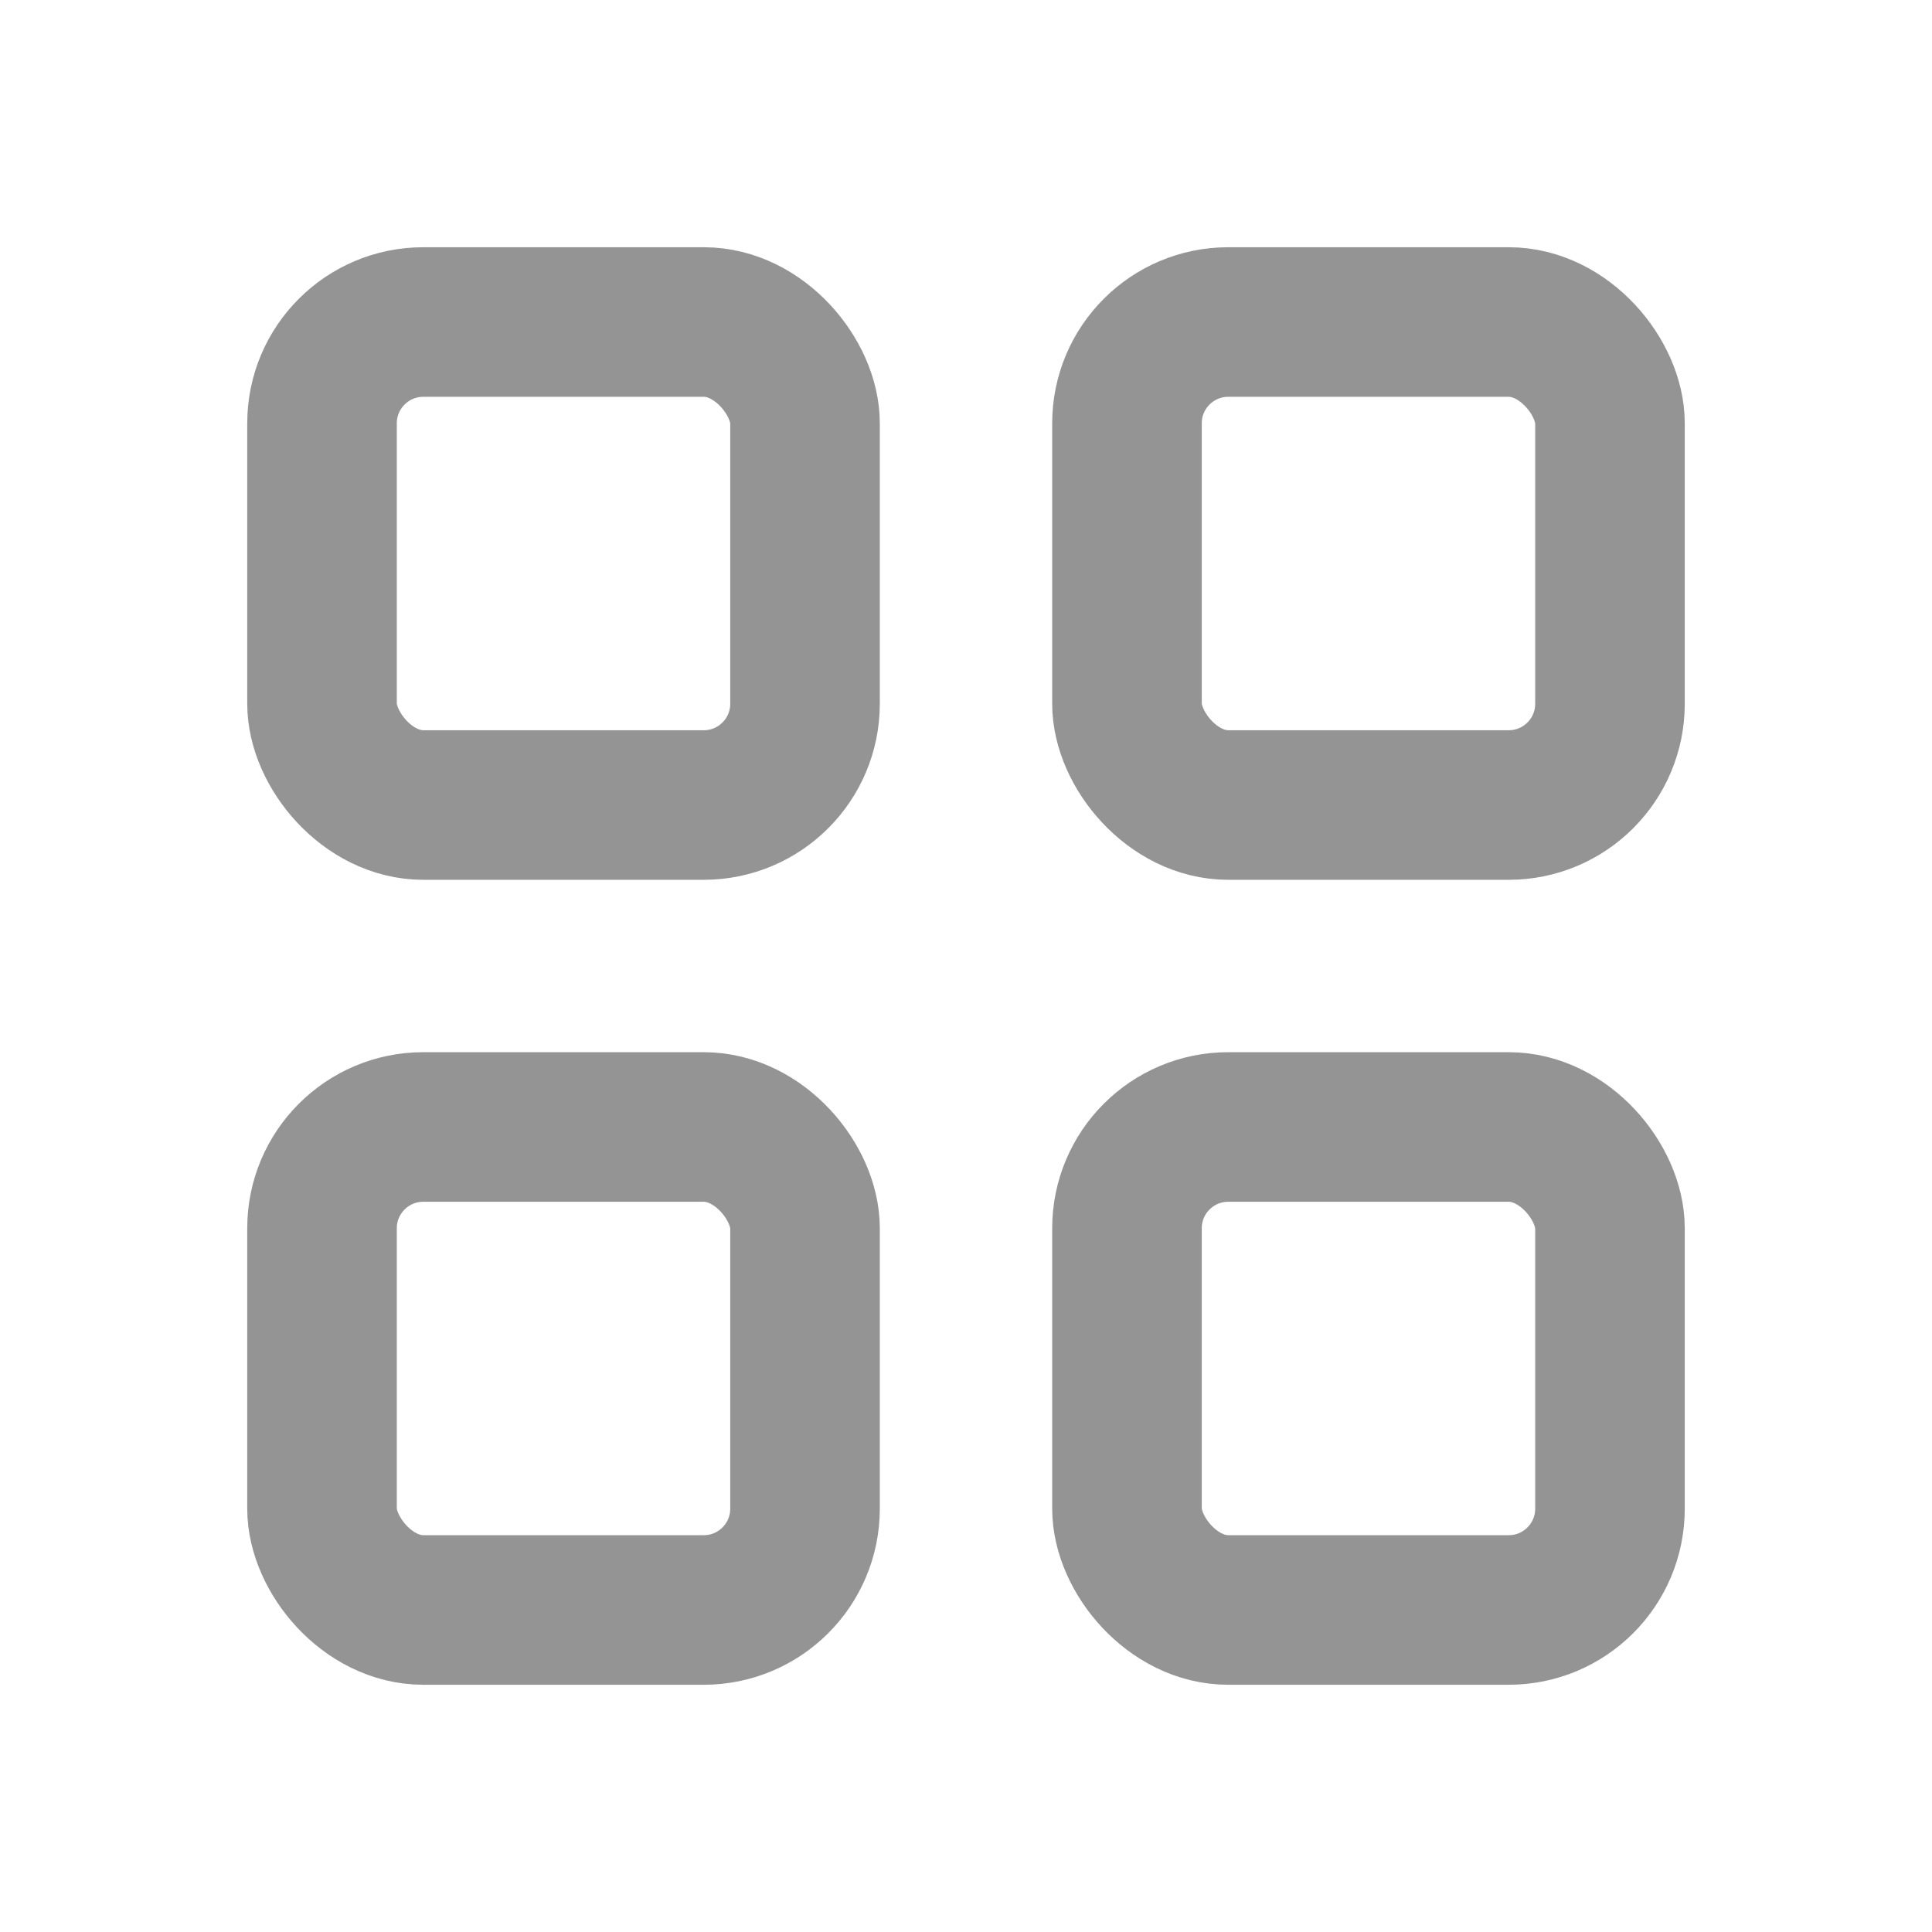 <svg xmlns="http://www.w3.org/2000/svg" xmlns:xlink="http://www.w3.org/1999/xlink" width="31" height="31" viewBox="0 0 31 31">
  <defs>
    <clipPath id="clip-path">
      <rect id="Rectangle_22" data-name="Rectangle 22" width="31" height="31" transform="translate(26 336)" fill="none" stroke="#2a2a2a" stroke-width="2.4"/>
    </clipPath>
  </defs>
  <g id="Mask_Group_1" data-name="Mask Group 1" transform="translate(-26 -336)" opacity="0.5" clip-path="url(#clip-path)">
    <g id="tabler-icon-layout-grid_1_" data-name="tabler-icon-layout-grid (1)" transform="translate(26 336)">
      <path id="Path_8" data-name="Path 8" d="M0,0H31V31H0Z" fill="none"/>
      <rect id="Rectangle_28" data-name="Rectangle 28" width="7.75" height="7.75" rx="1.625" transform="translate(5.167 5.167)" fill="none" stroke="#2a2a2a" stroke-linecap="round" stroke-linejoin="round" stroke-width="2.4"/>
      <rect id="Rectangle_29" data-name="Rectangle 29" width="7.75" height="7.75" rx="1.625" transform="translate(18.083 5.167)" fill="none" stroke="#2a2a2a" stroke-linecap="round" stroke-linejoin="round" stroke-width="2.4"/>
      <rect id="Rectangle_30" data-name="Rectangle 30" width="7.75" height="7.75" rx="1.625" transform="translate(5.167 18.083)" fill="none" stroke="#2a2a2a" stroke-linecap="round" stroke-linejoin="round" stroke-width="2.4"/>
      <rect id="Rectangle_31" data-name="Rectangle 31" width="7.75" height="7.75" rx="1.625" transform="translate(18.083 18.083)" fill="none" stroke="#2a2a2a" stroke-linecap="round" stroke-linejoin="round" stroke-width="2.4"/>
    </g>
  </g>
</svg>
